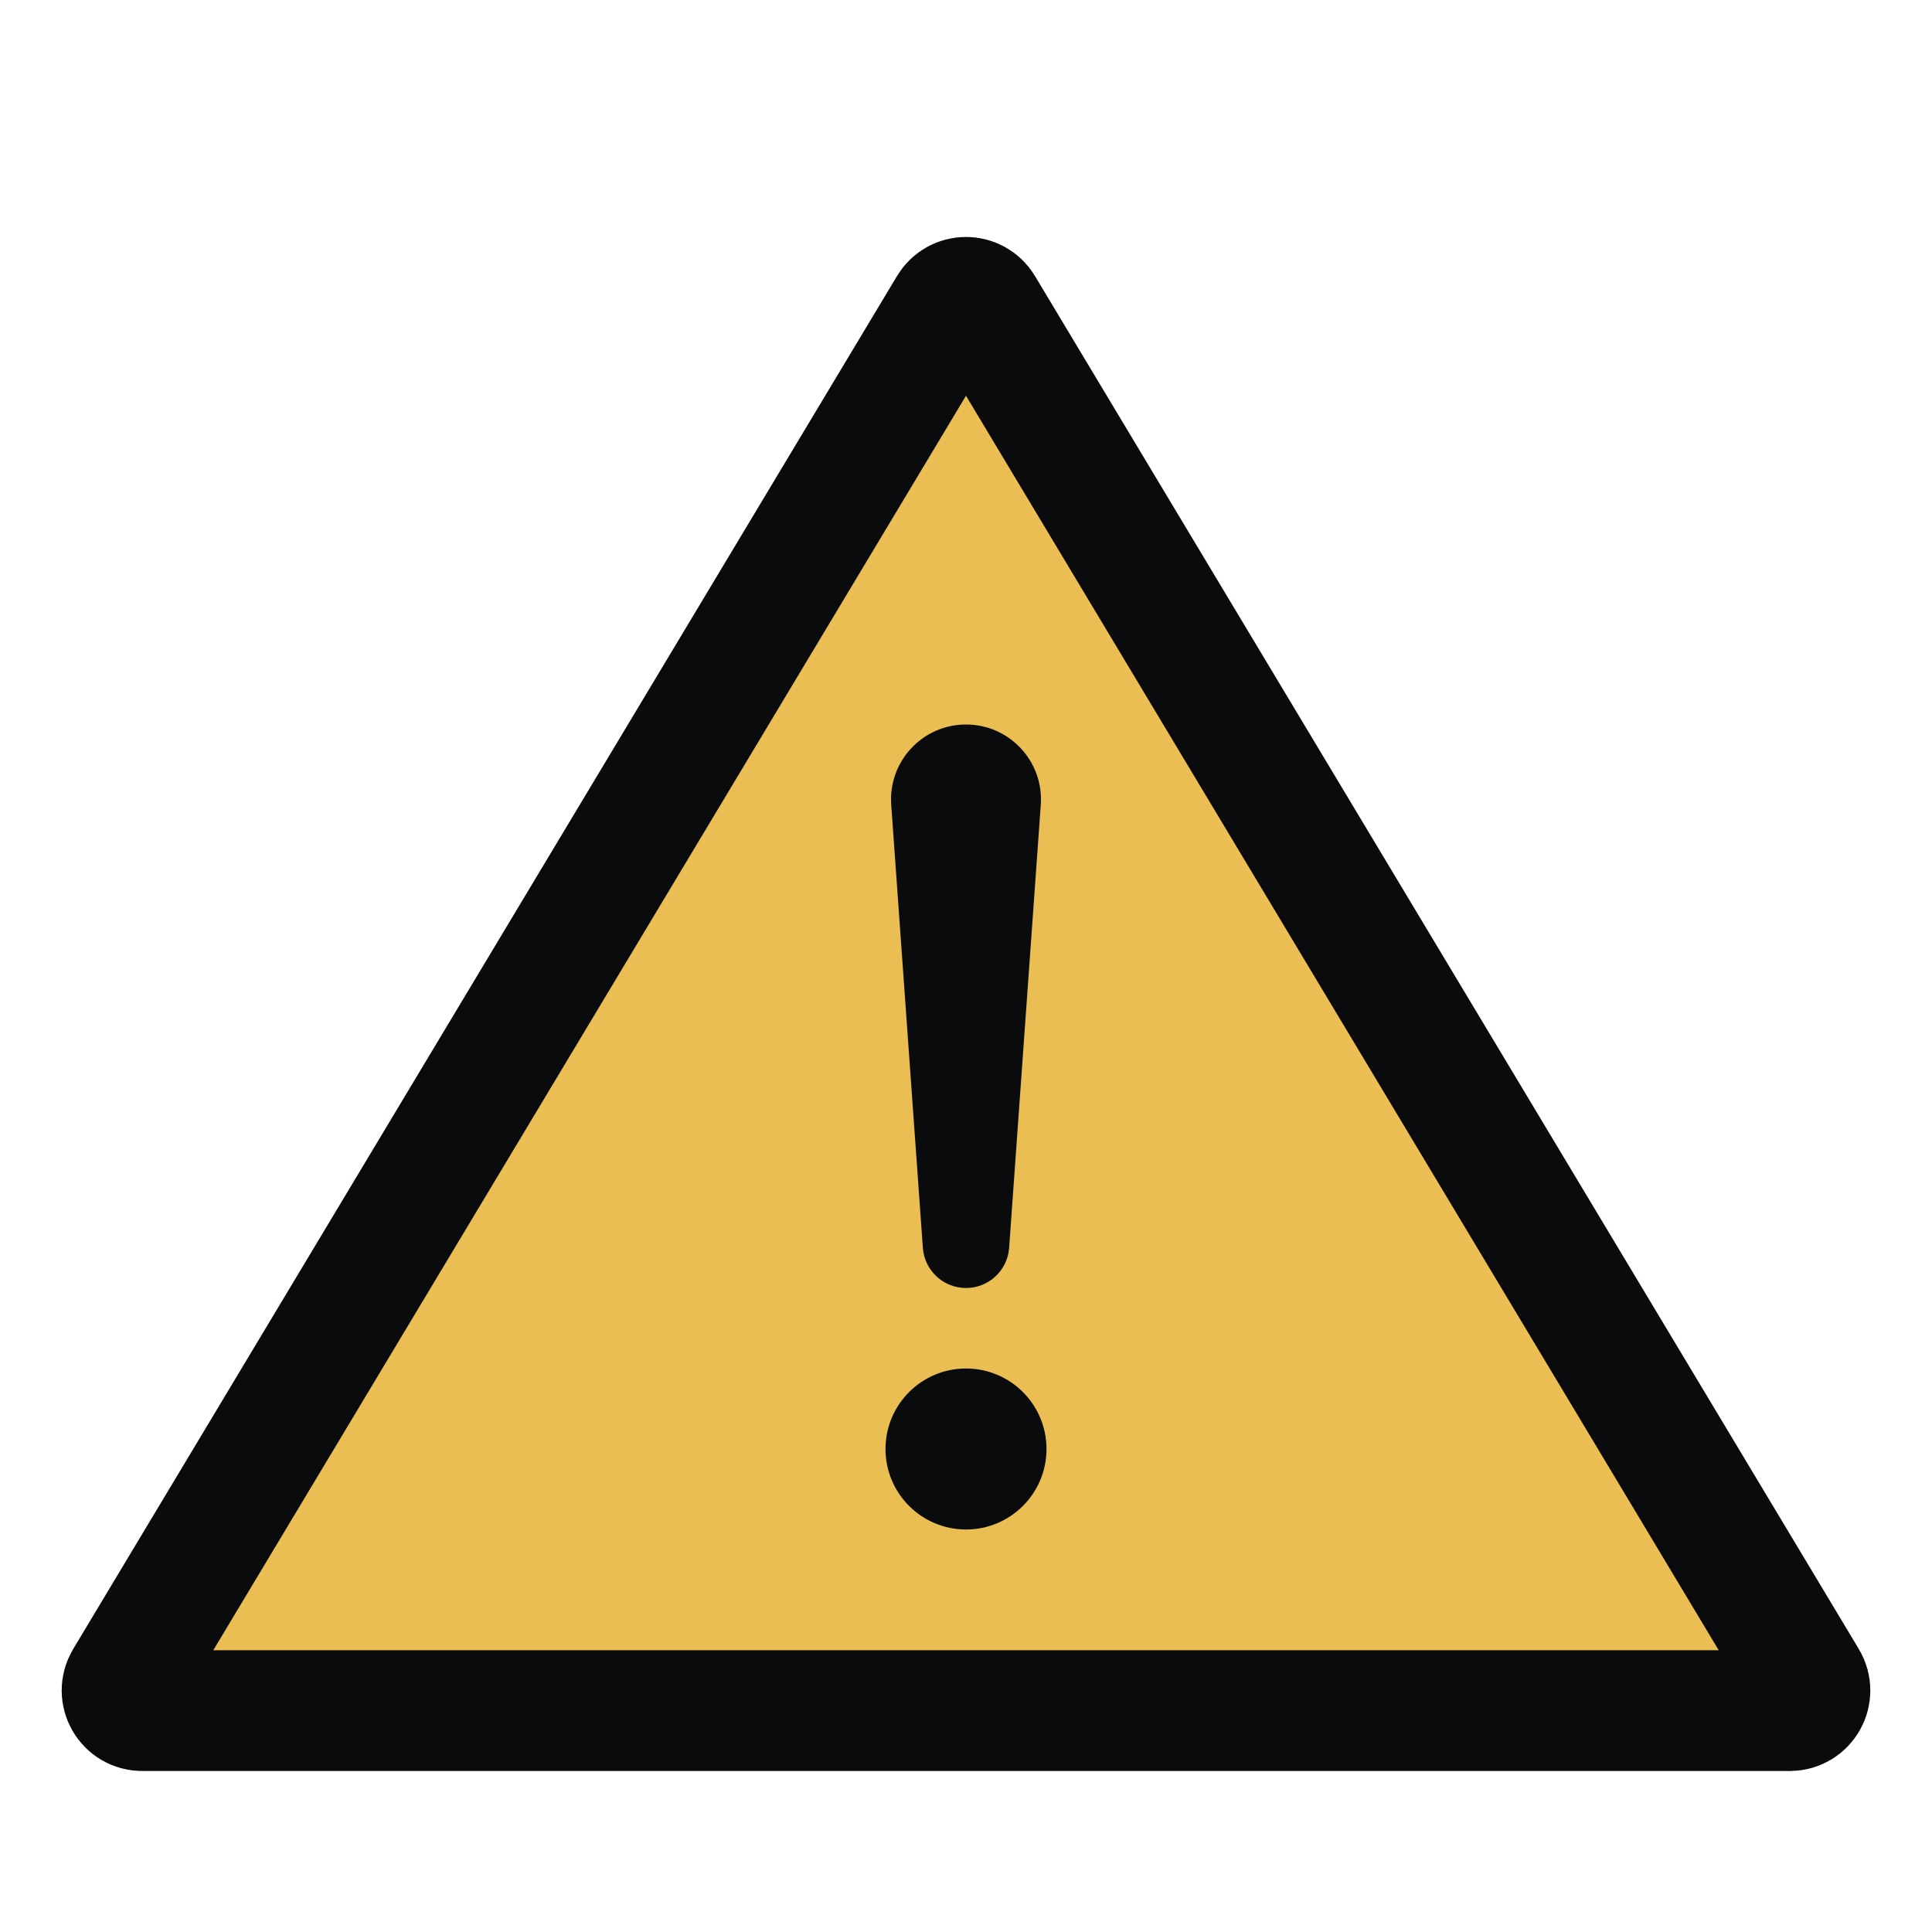 <svg viewBox="0 0 24 24" fill="none" xmlns="http://www.w3.org/2000/svg">
<path d="M1.552 20.871L11.786 3.815C11.883 3.653 12.117 3.653 12.214 3.815L22.448 20.871C22.548 21.038 22.428 21.25 22.234 21.25H1.766C1.572 21.25 1.452 21.038 1.552 20.871Z" fill="#EBBE54" stroke="#0A0B0D" stroke-width="1.5"/>
<path d="M12 9C11.46 9 11.033 9.458 11.071 9.997L11.464 15.501C11.484 15.782 11.718 16 12 16C12.282 16 12.516 15.782 12.536 15.501L12.929 9.997C12.967 9.458 12.54 9 12 9Z" fill="#0A0B0D"/>
<path d="M12 17C11.448 17 11 17.448 11 18C11 18.552 11.448 19 12 19C12.552 19 13 18.552 13 18C13 17.448 12.552 17 12 17Z" fill="#0A0B0D"/>
</svg>
